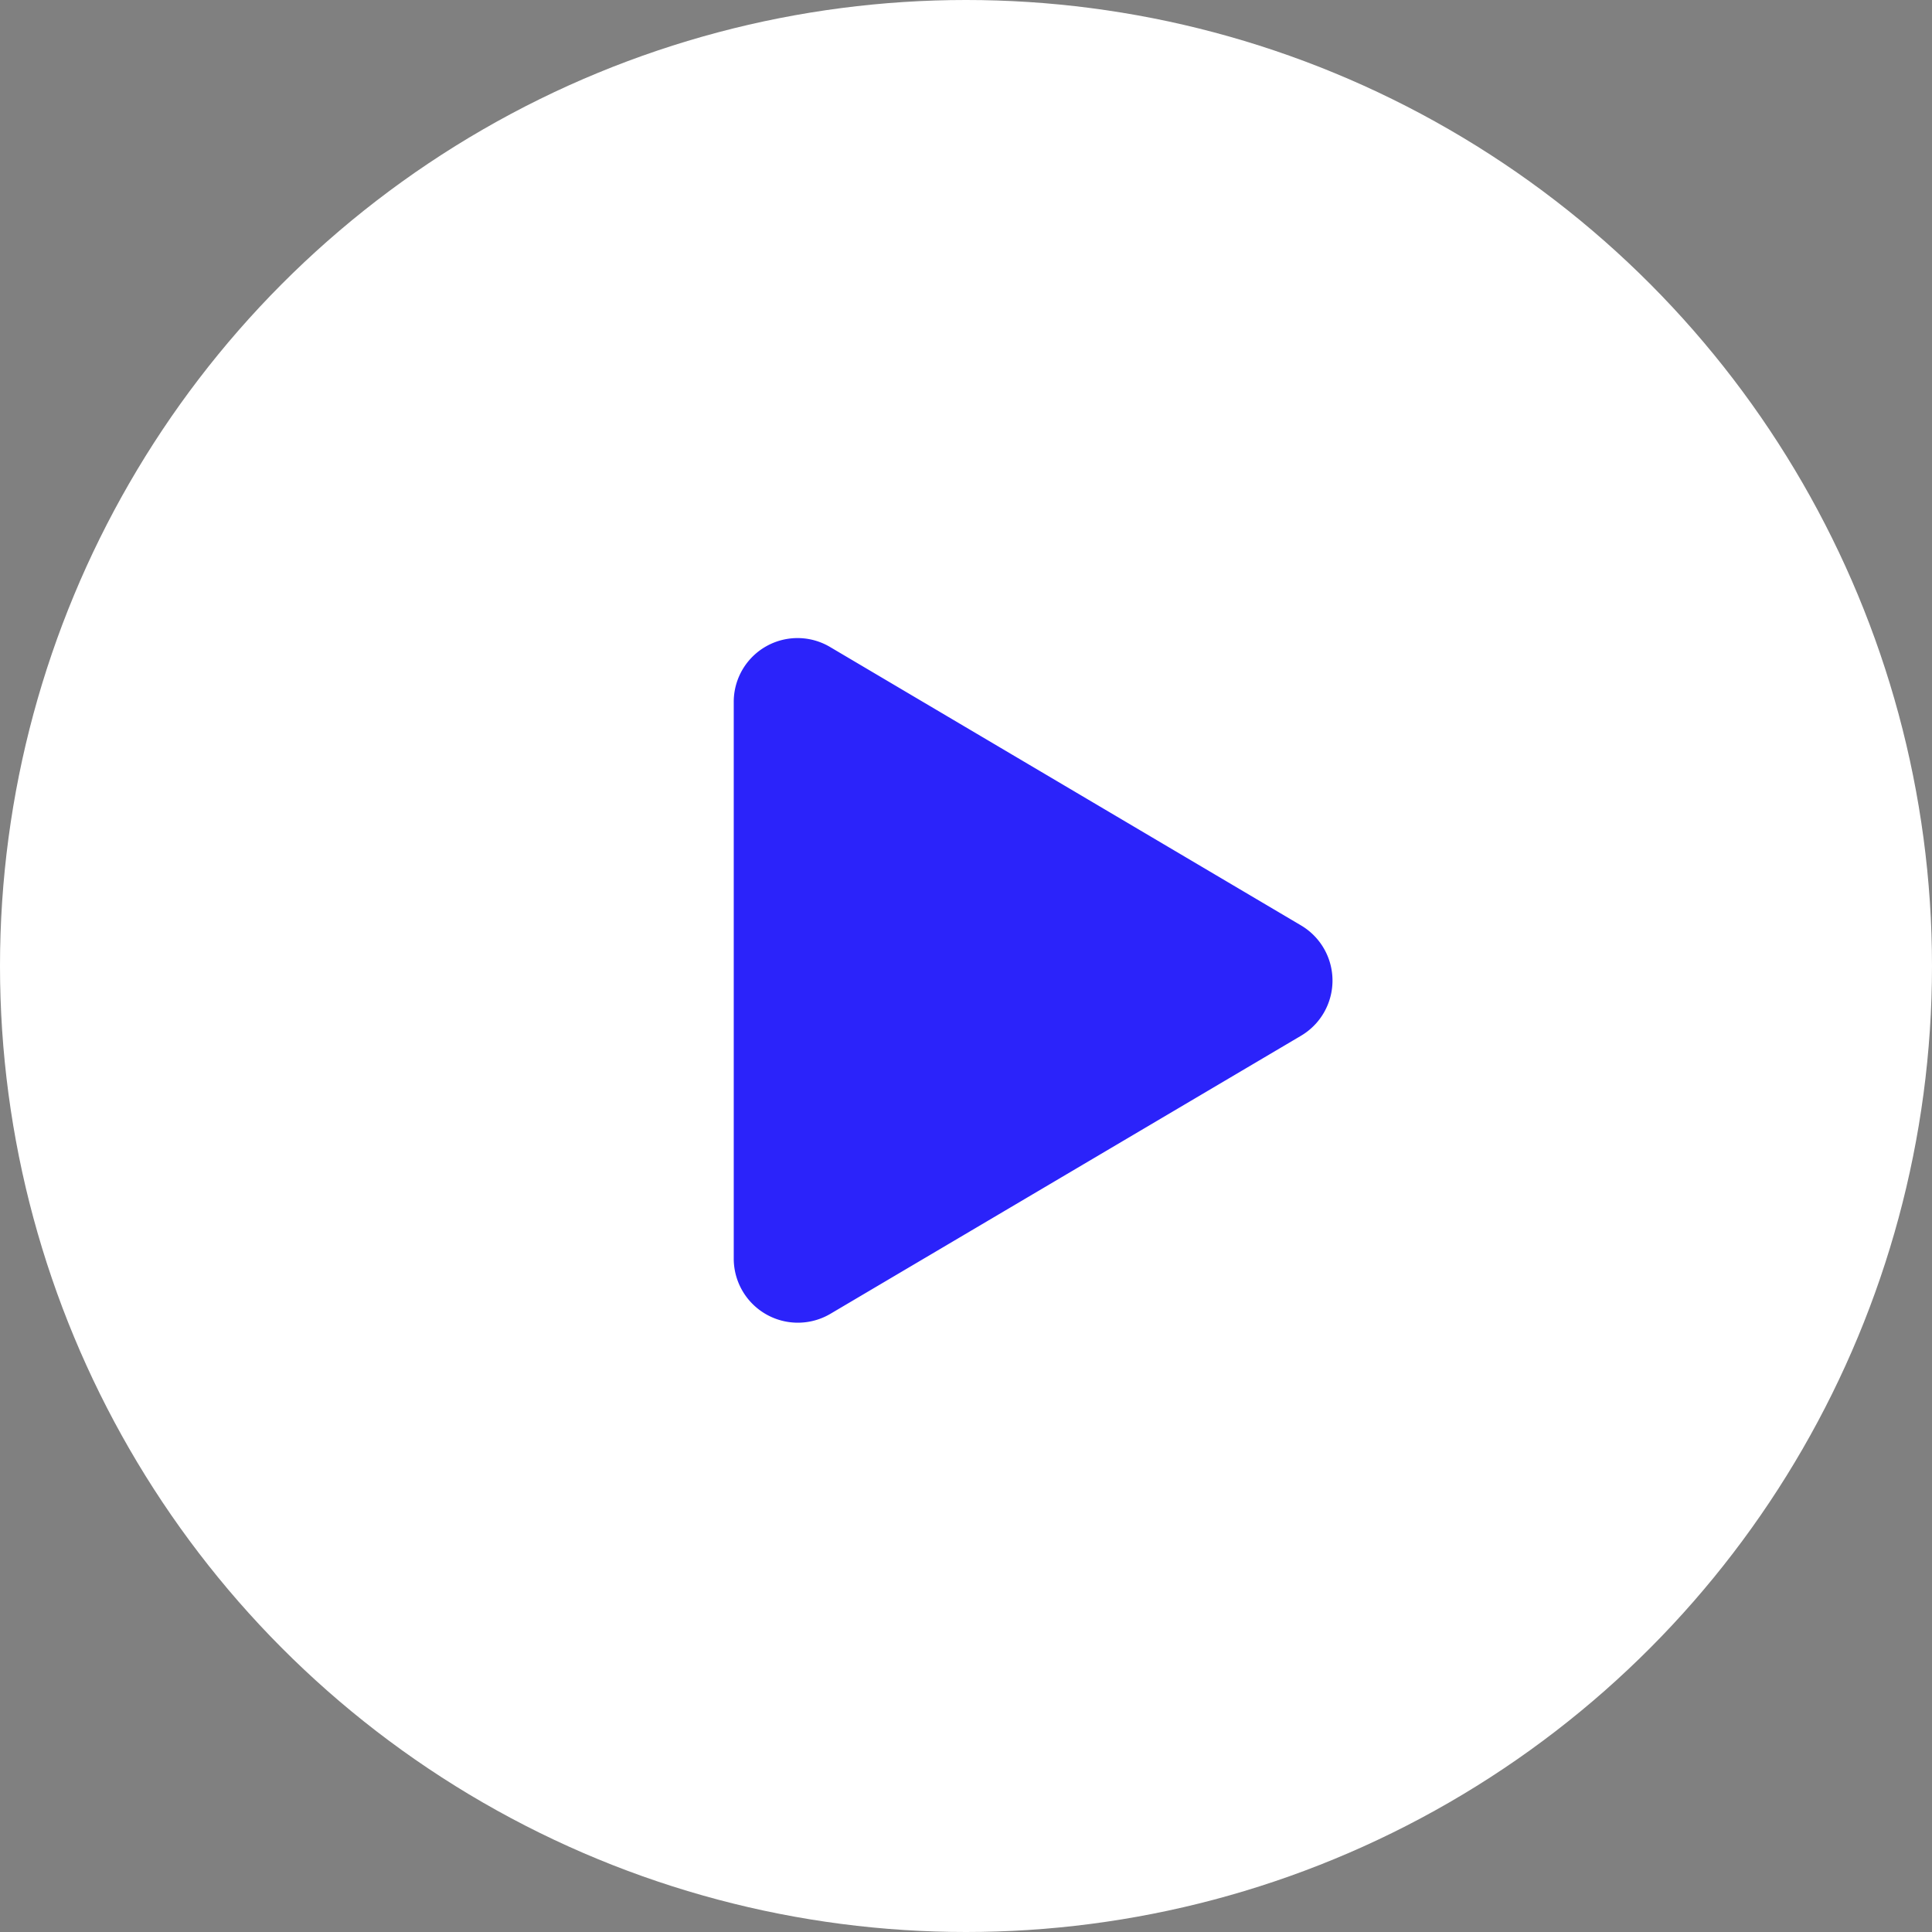 <svg xmlns="http://www.w3.org/2000/svg" width="111" height="111" viewBox="0 0 111 111">
  <rect x="0" y="0" width="111" height="111" fill="#808080" stroke="none"/>
  <g id="Group_8" data-name="Group 8" transform="translate(-905 -2054)">
    <circle id="Ellipse_652" data-name="Ellipse 652" cx="55.5" cy="55.5" r="55.5" transform="translate(905 2054)" fill="#fff"/>
    <path id="Icon_awesome-play" data-name="Icon awesome-play" d="M32.589,16.486,5.559.507A3.665,3.665,0,0,0,0,3.678V35.629A3.683,3.683,0,0,0,5.559,38.8L32.589,22.829a3.682,3.682,0,0,0,0-6.343Z" transform="translate(947.156 2090.68)" fill="#2b23fa"/>
  </g>
</svg>
